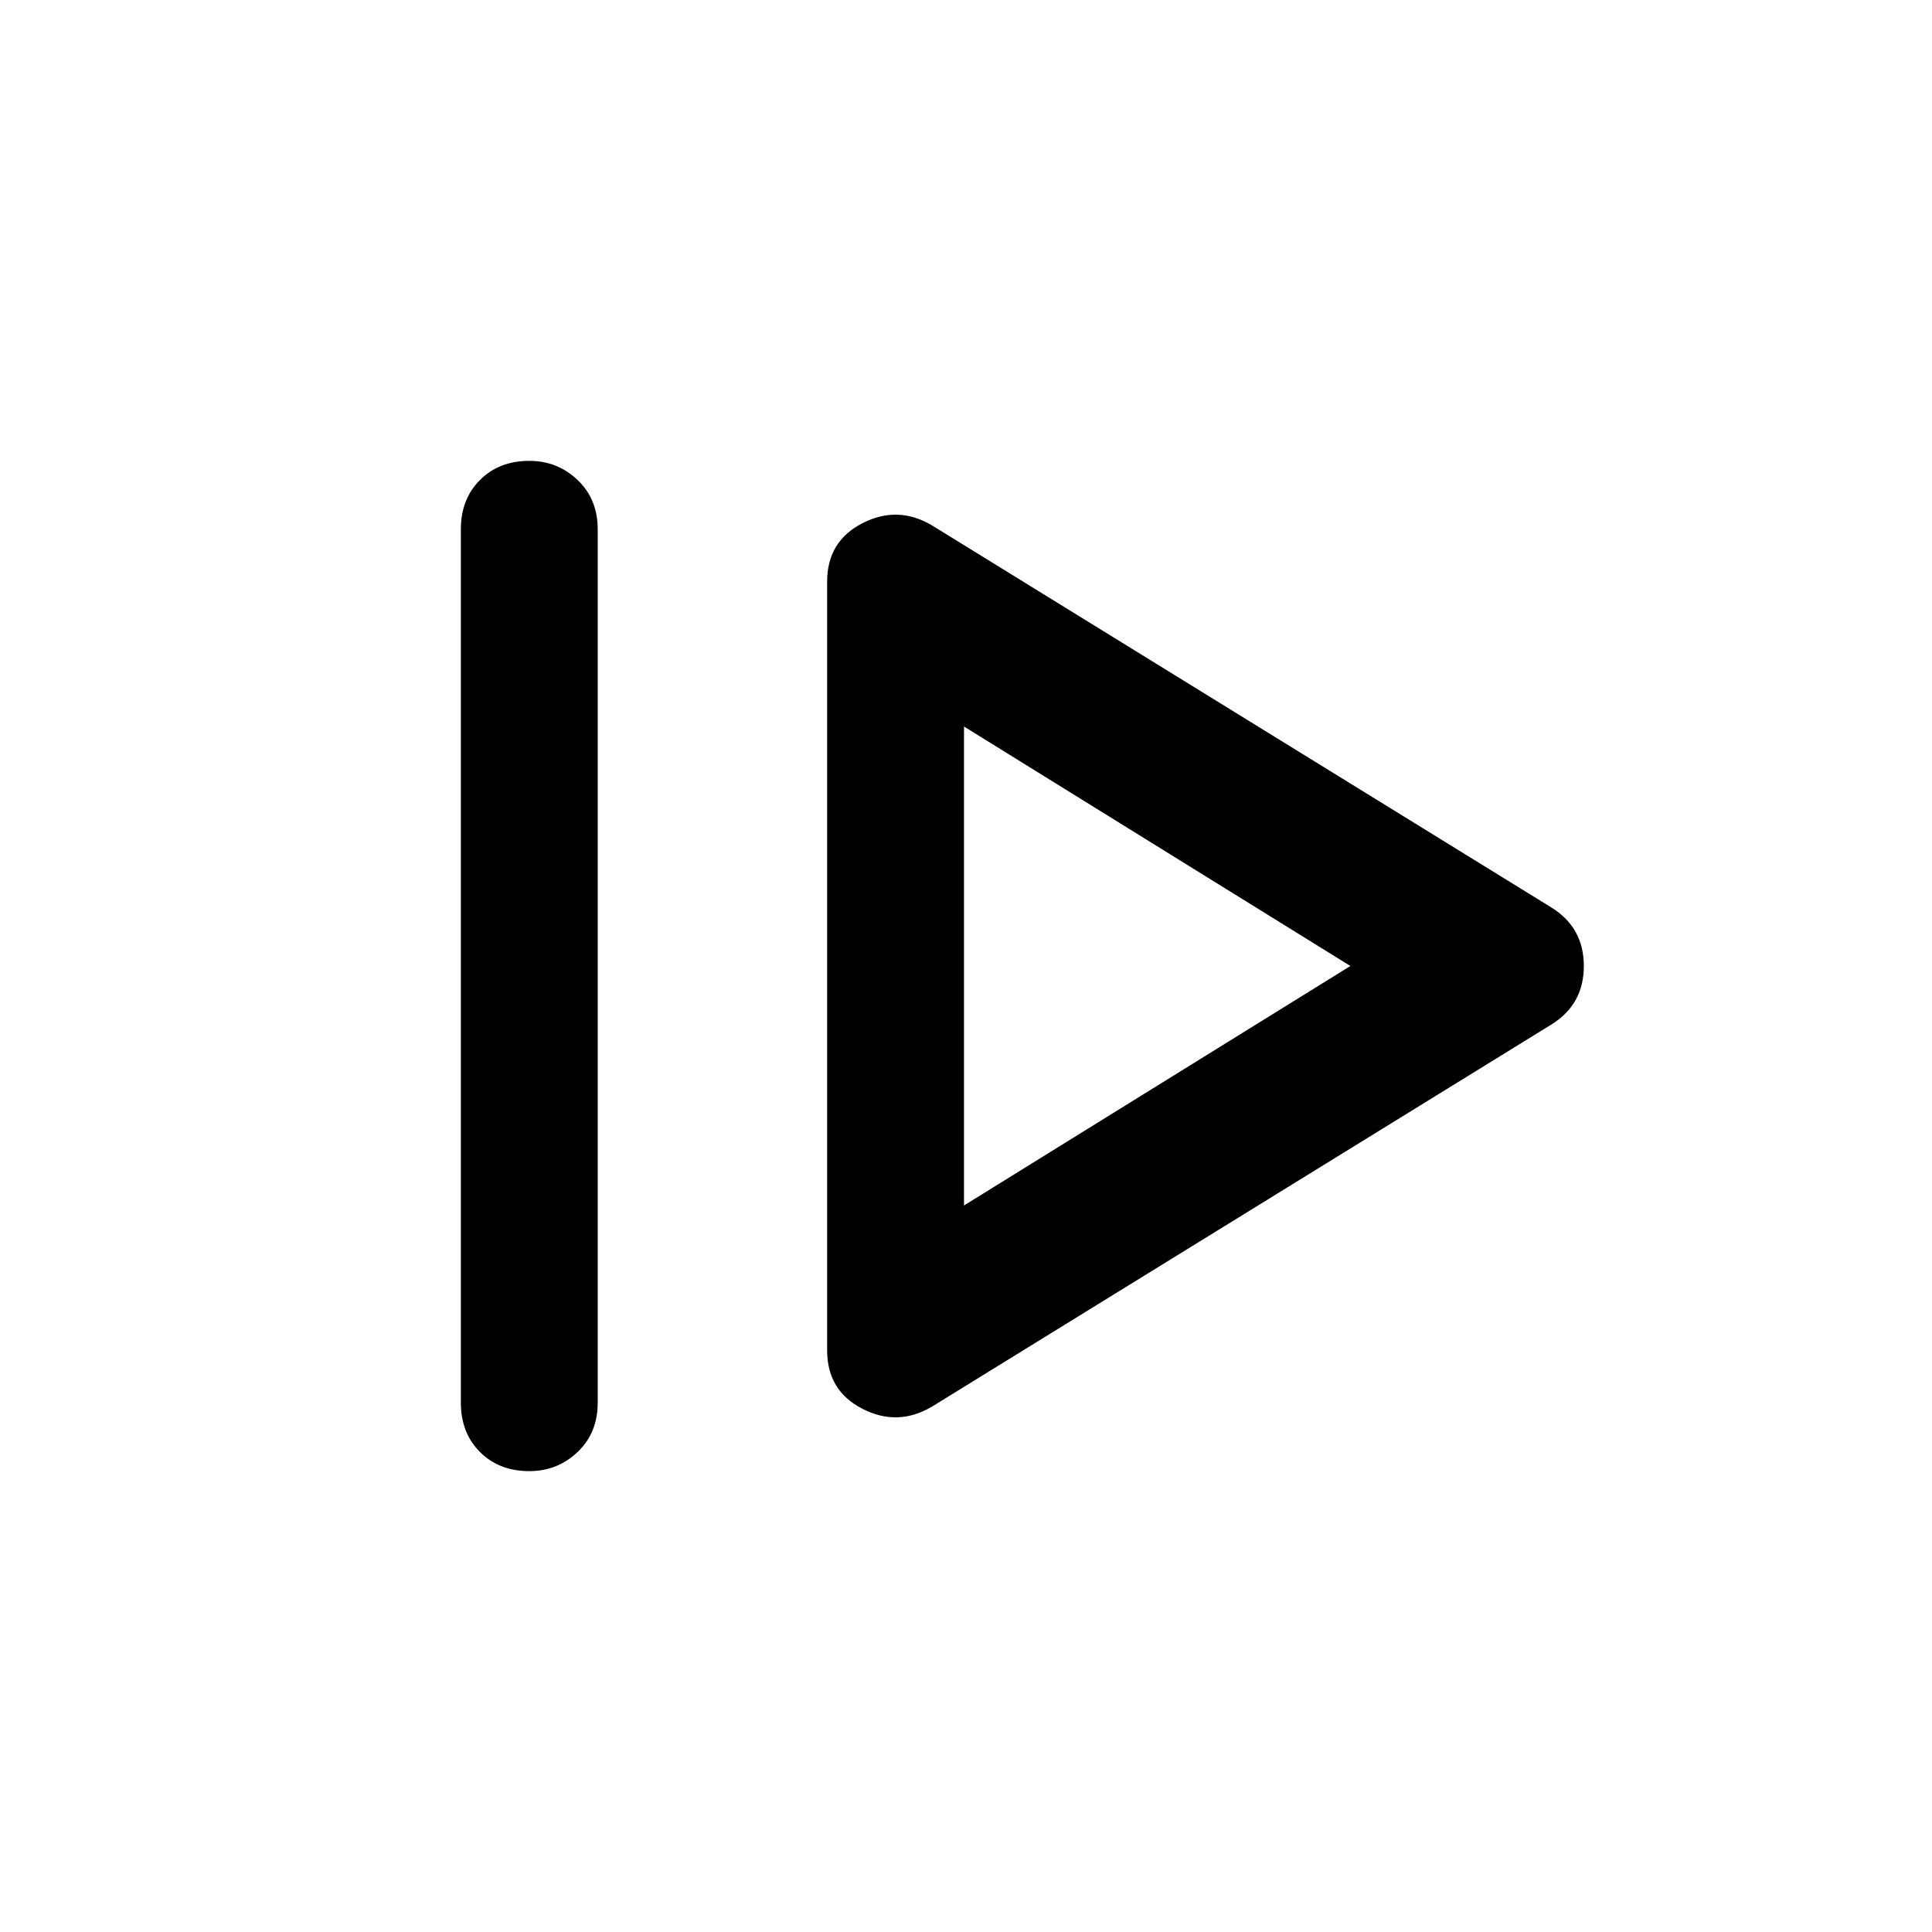<svg xmlns="http://www.w3.org/2000/svg" width="48" height="48" viewBox="0 0 48 48"><path d="M11.45 34.85v-21.7q0-.75.475-1.225.475-.475 1.225-.475.7 0 1.2.475t.5 1.225v21.7q0 .75-.5 1.225-.5.475-1.2.475-.75 0-1.225-.475-.475-.475-.475-1.225Zm11.7.1q-.85.5-1.725.05-.875-.45-.875-1.45v-19.1q0-1 .875-1.45.875-.45 1.725.05l15.4 9.5q.8.5.8 1.45t-.8 1.45Zm.8-5 9.6-5.95-9.6-5.95Zm0-5.95Z"/></svg>